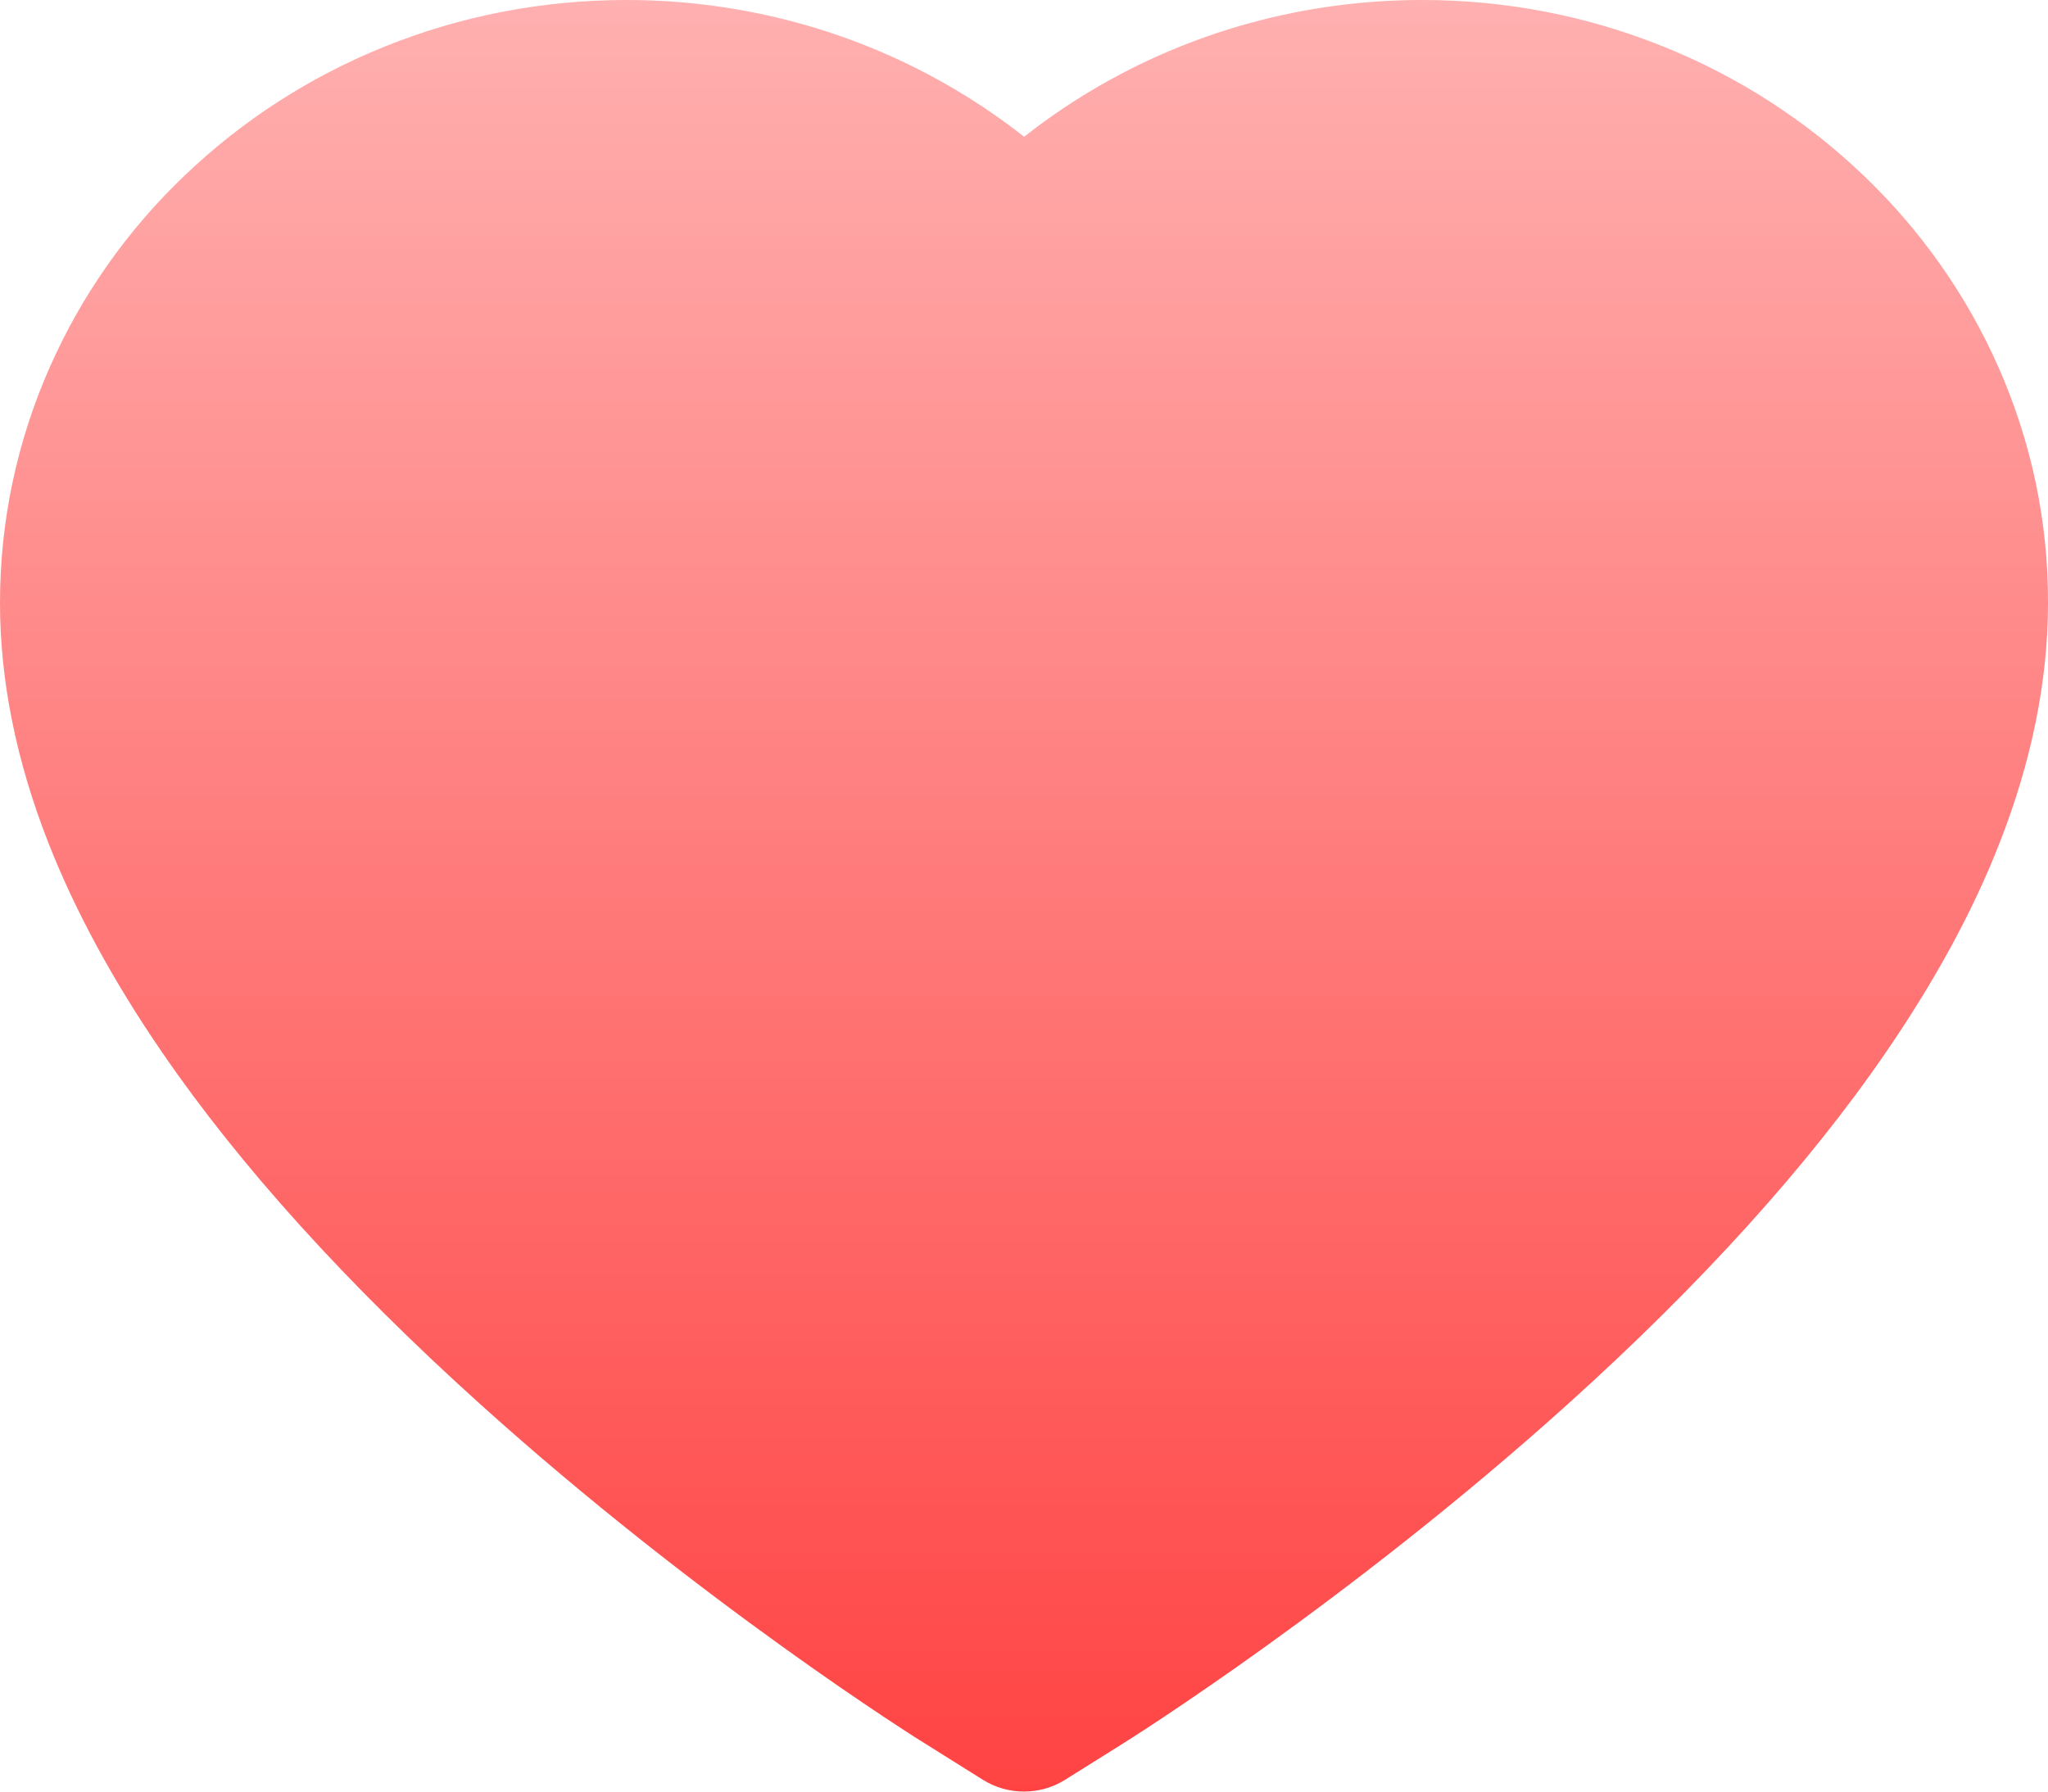 <svg width="16" height="14" viewBox="0 0 16 14" fill="none" xmlns="http://www.w3.org/2000/svg">
<path d="M15.613 2.869C15.365 2.308 15.007 1.799 14.559 1.371C14.111 0.942 13.583 0.601 13.003 0.367C12.402 0.123 11.758 -0.001 11.107 1.27149e-05C10.194 1.27149e-05 9.303 0.244 8.529 0.706C8.344 0.816 8.168 0.937 8.001 1.069C7.834 0.937 7.658 0.816 7.473 0.706C6.699 0.244 5.808 1.27149e-05 4.895 1.27149e-05C4.238 1.27149e-05 3.6 0.123 2.998 0.367C2.417 0.602 1.893 0.941 1.443 1.371C0.995 1.798 0.637 2.307 0.389 2.869C0.131 3.453 0 4.074 0 4.712C0 5.315 0.126 5.942 0.376 6.581C0.585 7.115 0.885 7.668 1.269 8.227C1.876 9.112 2.711 10.034 3.749 10.97C5.467 12.52 7.169 13.591 7.242 13.634L7.681 13.909C7.875 14.03 8.125 14.03 8.319 13.909L8.758 13.634C8.831 13.589 10.531 12.52 12.251 10.97C13.289 10.034 14.124 9.112 14.731 8.227C15.115 7.668 15.417 7.115 15.624 6.581C15.874 5.942 16 5.315 16 4.712C16.002 4.074 15.87 3.453 15.613 2.869Z" fill="url(#paint0_linear_60_1004)"/>
<defs>
<linearGradient id="paint0_linear_60_1004" x1="8" y1="0" x2="8" y2="14" gradientUnits="userSpaceOnUse">
<stop stop-color="#FFB0B0"/>
<stop offset="1" stop-color="#FF4343"/>
</linearGradient>
</defs>
</svg>
